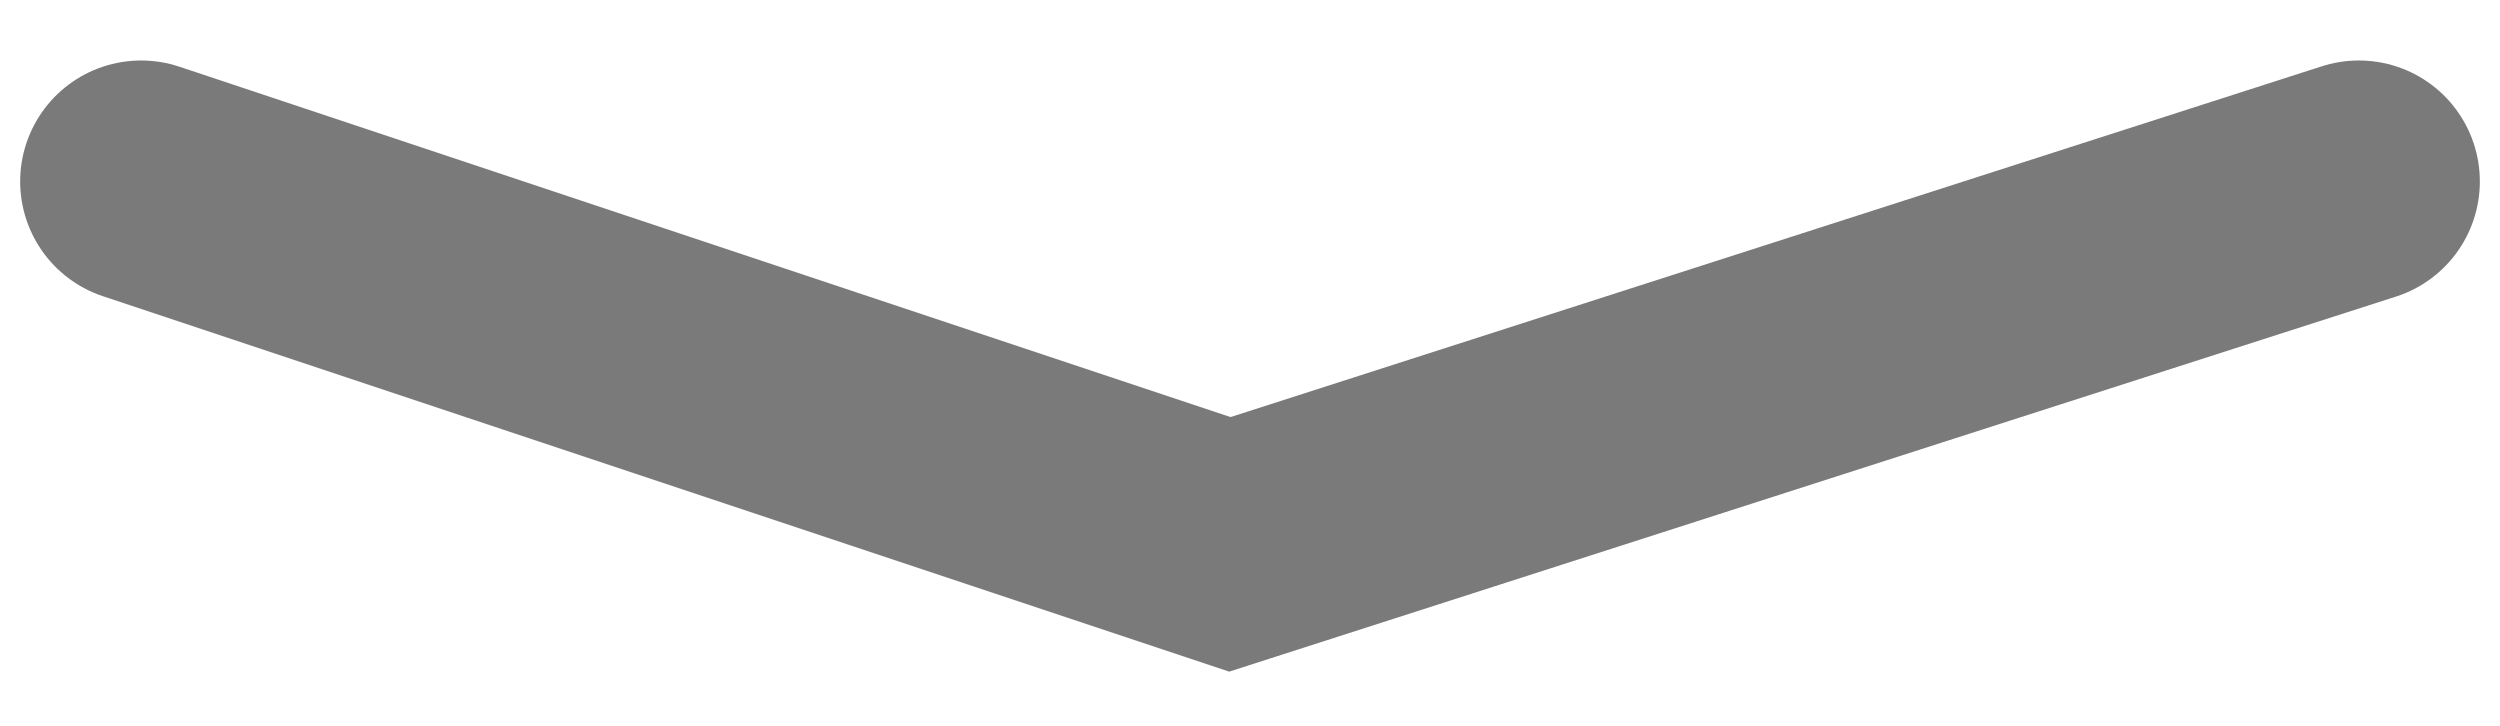 <svg width="31" height="9" viewBox="0 0 31 9" fill="none" xmlns="http://www.w3.org/2000/svg">
<path d="M29.25 2.25L15.25 6.75L1.75 2.25" stroke="#7A7A7A" stroke-width="3" stroke-linecap="round"/>
</svg>
